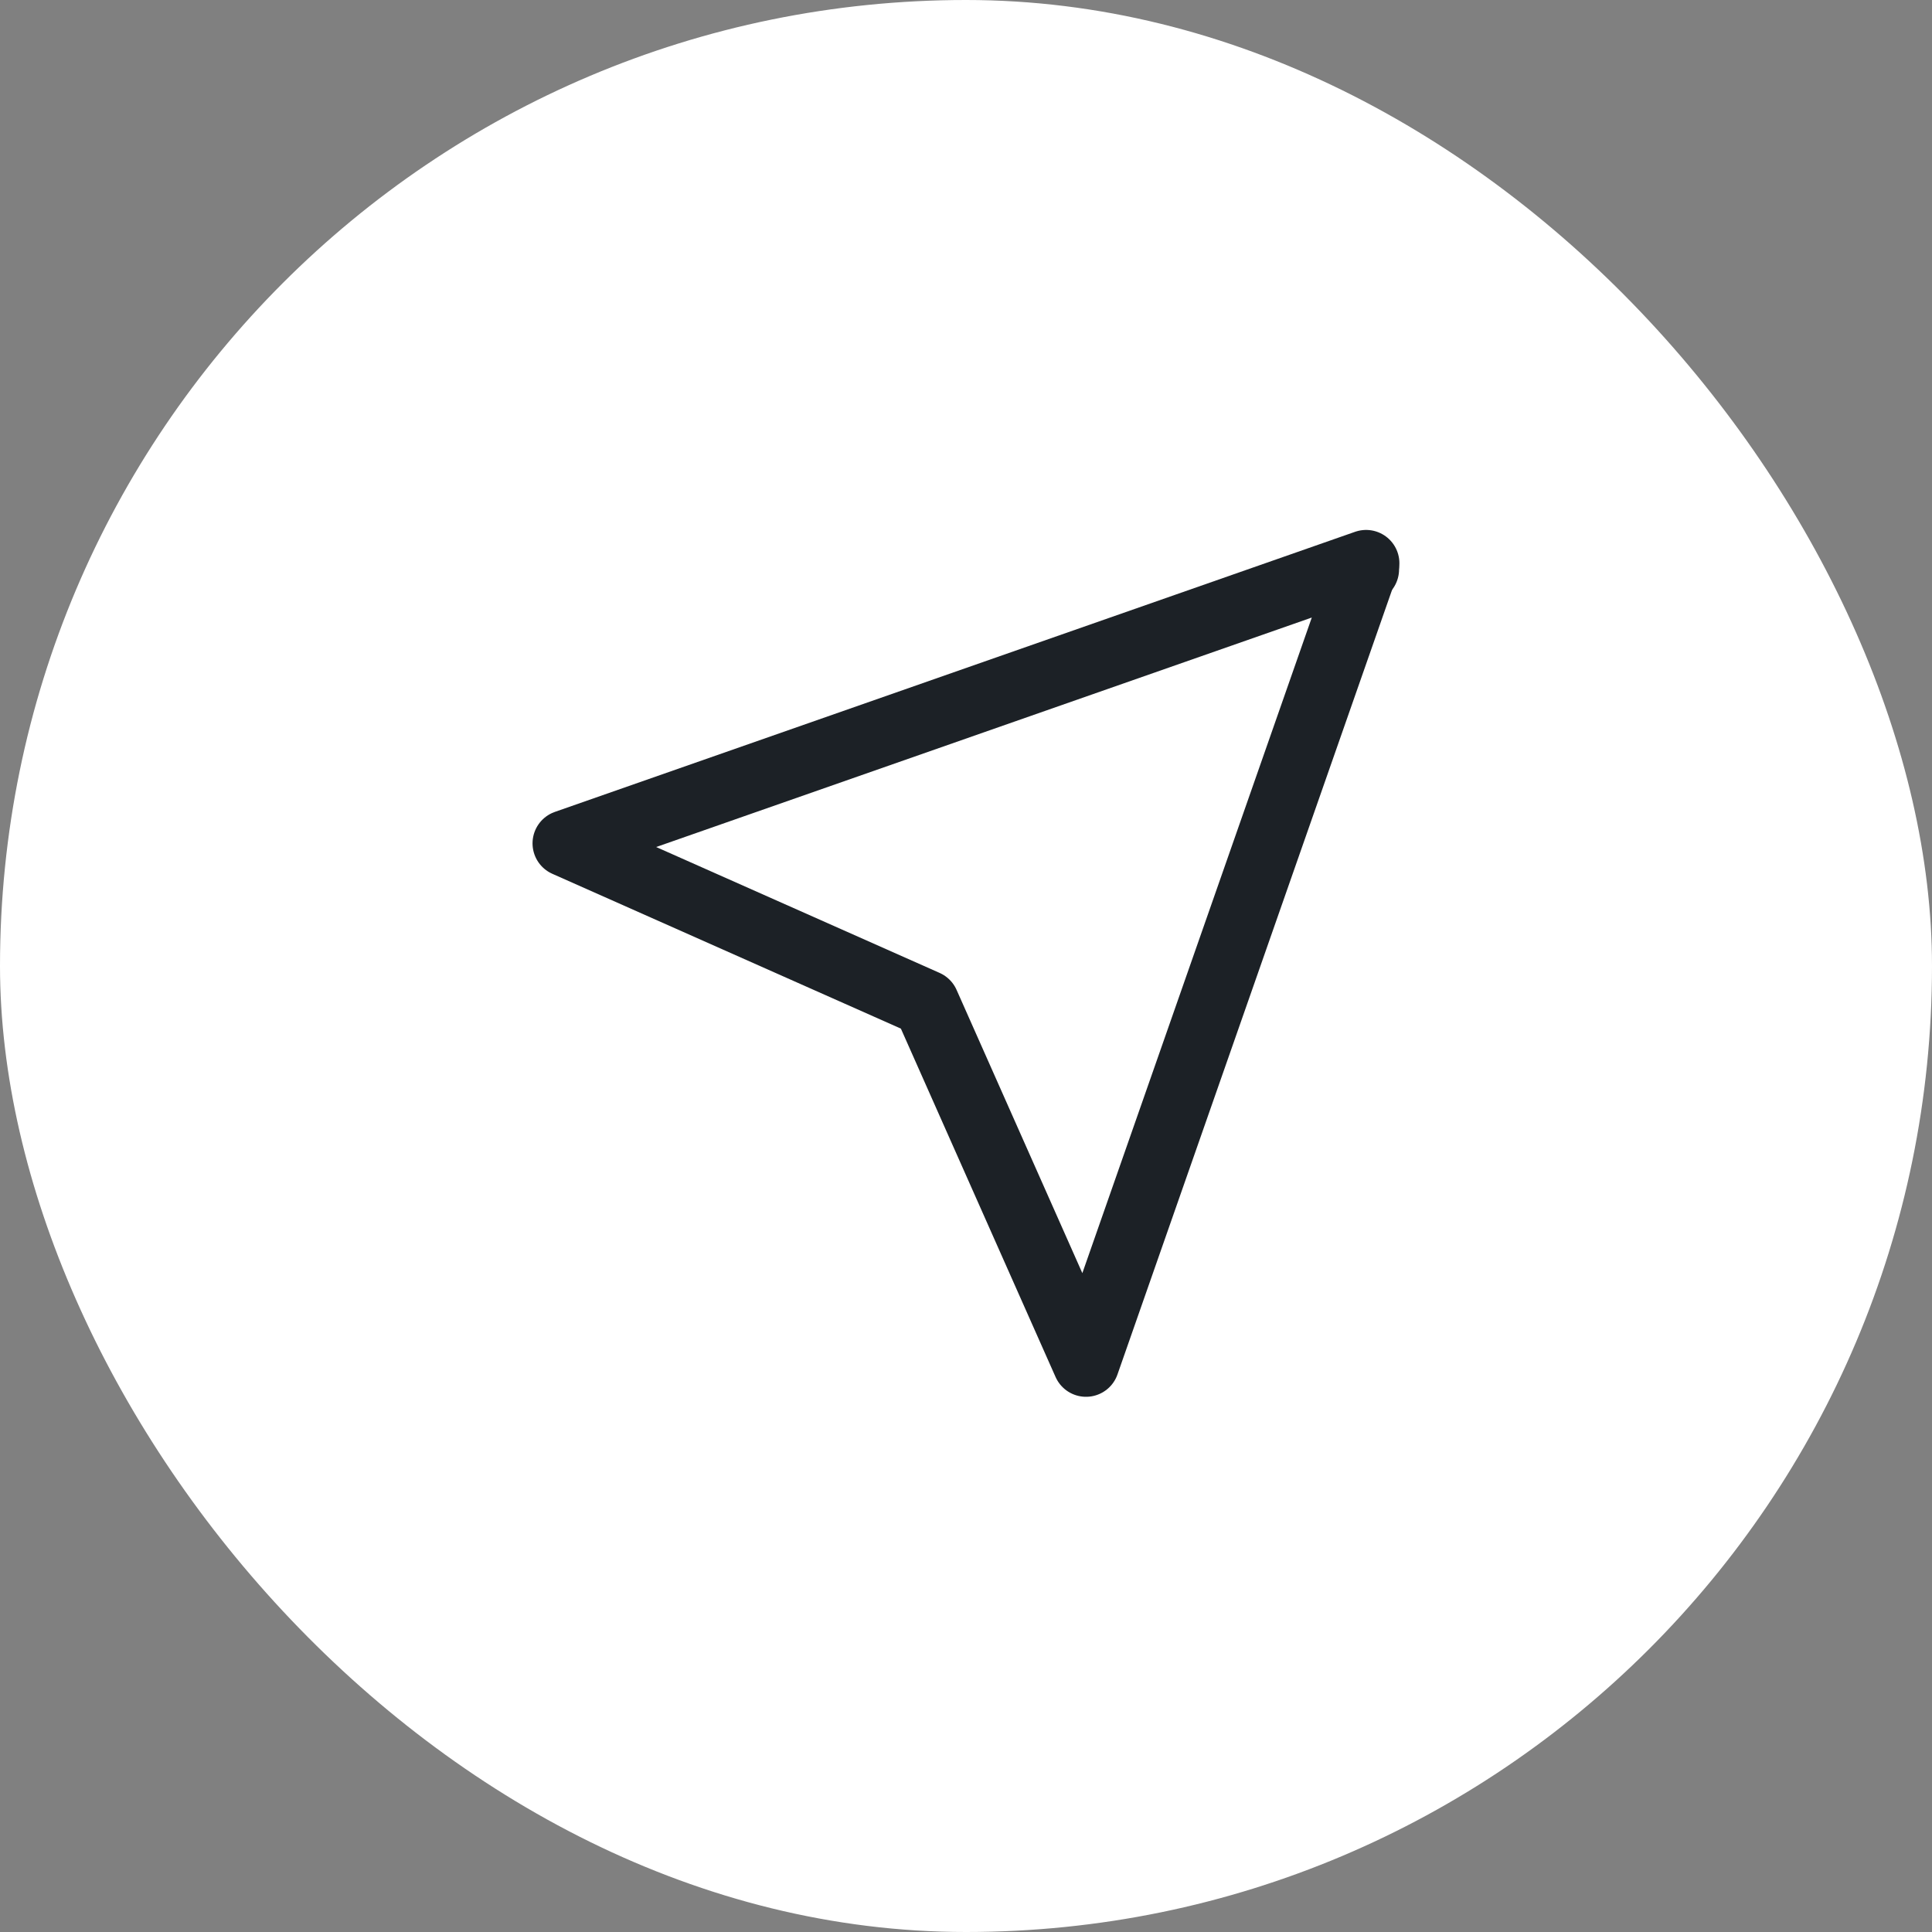 <svg xmlns="http://www.w3.org/2000/svg" width="58" height="58" viewBox="0 0 58 58">
  <rect x="0" y="0" width="58" height="58" fill="#808080" stroke="none"/>
  <g id="Circle_Button_SIZE_MEDIUM_STATE_DEFAULT_STYLE_STYLE2_" data-name="Circle Button [SIZE=MEDIUM][STATE=DEFAULT][STYLE=STYLE2]" transform="translate(0.168)">
    <rect id="Area_SIZE:MEDIUM_STATE:DEFAULT_STYLE:STYLE2_" data-name="Area [SIZE:MEDIUM][STATE:DEFAULT][STYLE:STYLE2]" width="58" height="58" rx="29" transform="translate(-0.168)" fill="#fff"/>
    <g id="Icon_ICON_feather_send_SIZE_MEDIUM_STATE_DEFAULT_STYLE_STYLE2_" data-name="Icon [ICON=feather/send][SIZE=MEDIUM][STATE=DEFAULT][STYLE=STYLE2]" transform="translate(16.819 16.909)">
      <rect id="Area_ICON:feather_send_SIZE:MEDIUM_STATE:DEFAULT_STYLE:STYLE2_" data-name="Area [ICON:feather/send][SIZE:MEDIUM][STATE:DEFAULT][STYLE:STYLE2]" width="24" height="24" transform="translate(0.014 0.183)" fill="#fff" opacity="0"/>
      <g id="Icon" transform="translate(0 0)">
        <line id="_9c5bacb7-a909-4016-b861-40fca4384e77" data-name="9c5bacb7-a909-4016-b861-40fca4384e77" x1="13" y2="13" transform="translate(11.014 0.183)" fill="none" stroke="#1c2126" stroke-linecap="round" stroke-linejoin="round" stroke-width="2"/>
        <path id="_8561a159-067b-41f0-a471-0cf79f40cc2c" data-name="8561a159-067b-41f0-a471-0cf79f40cc2c" d="M26.024,2,17.616,26.024l-4.8-10.811L2,10.409Z" transform="translate(-2 -2)" fill="#fff" stroke="#1c2126" stroke-linecap="round" stroke-linejoin="round" stroke-width="2"/>
      </g>
    </g>
  </g>
</svg>
